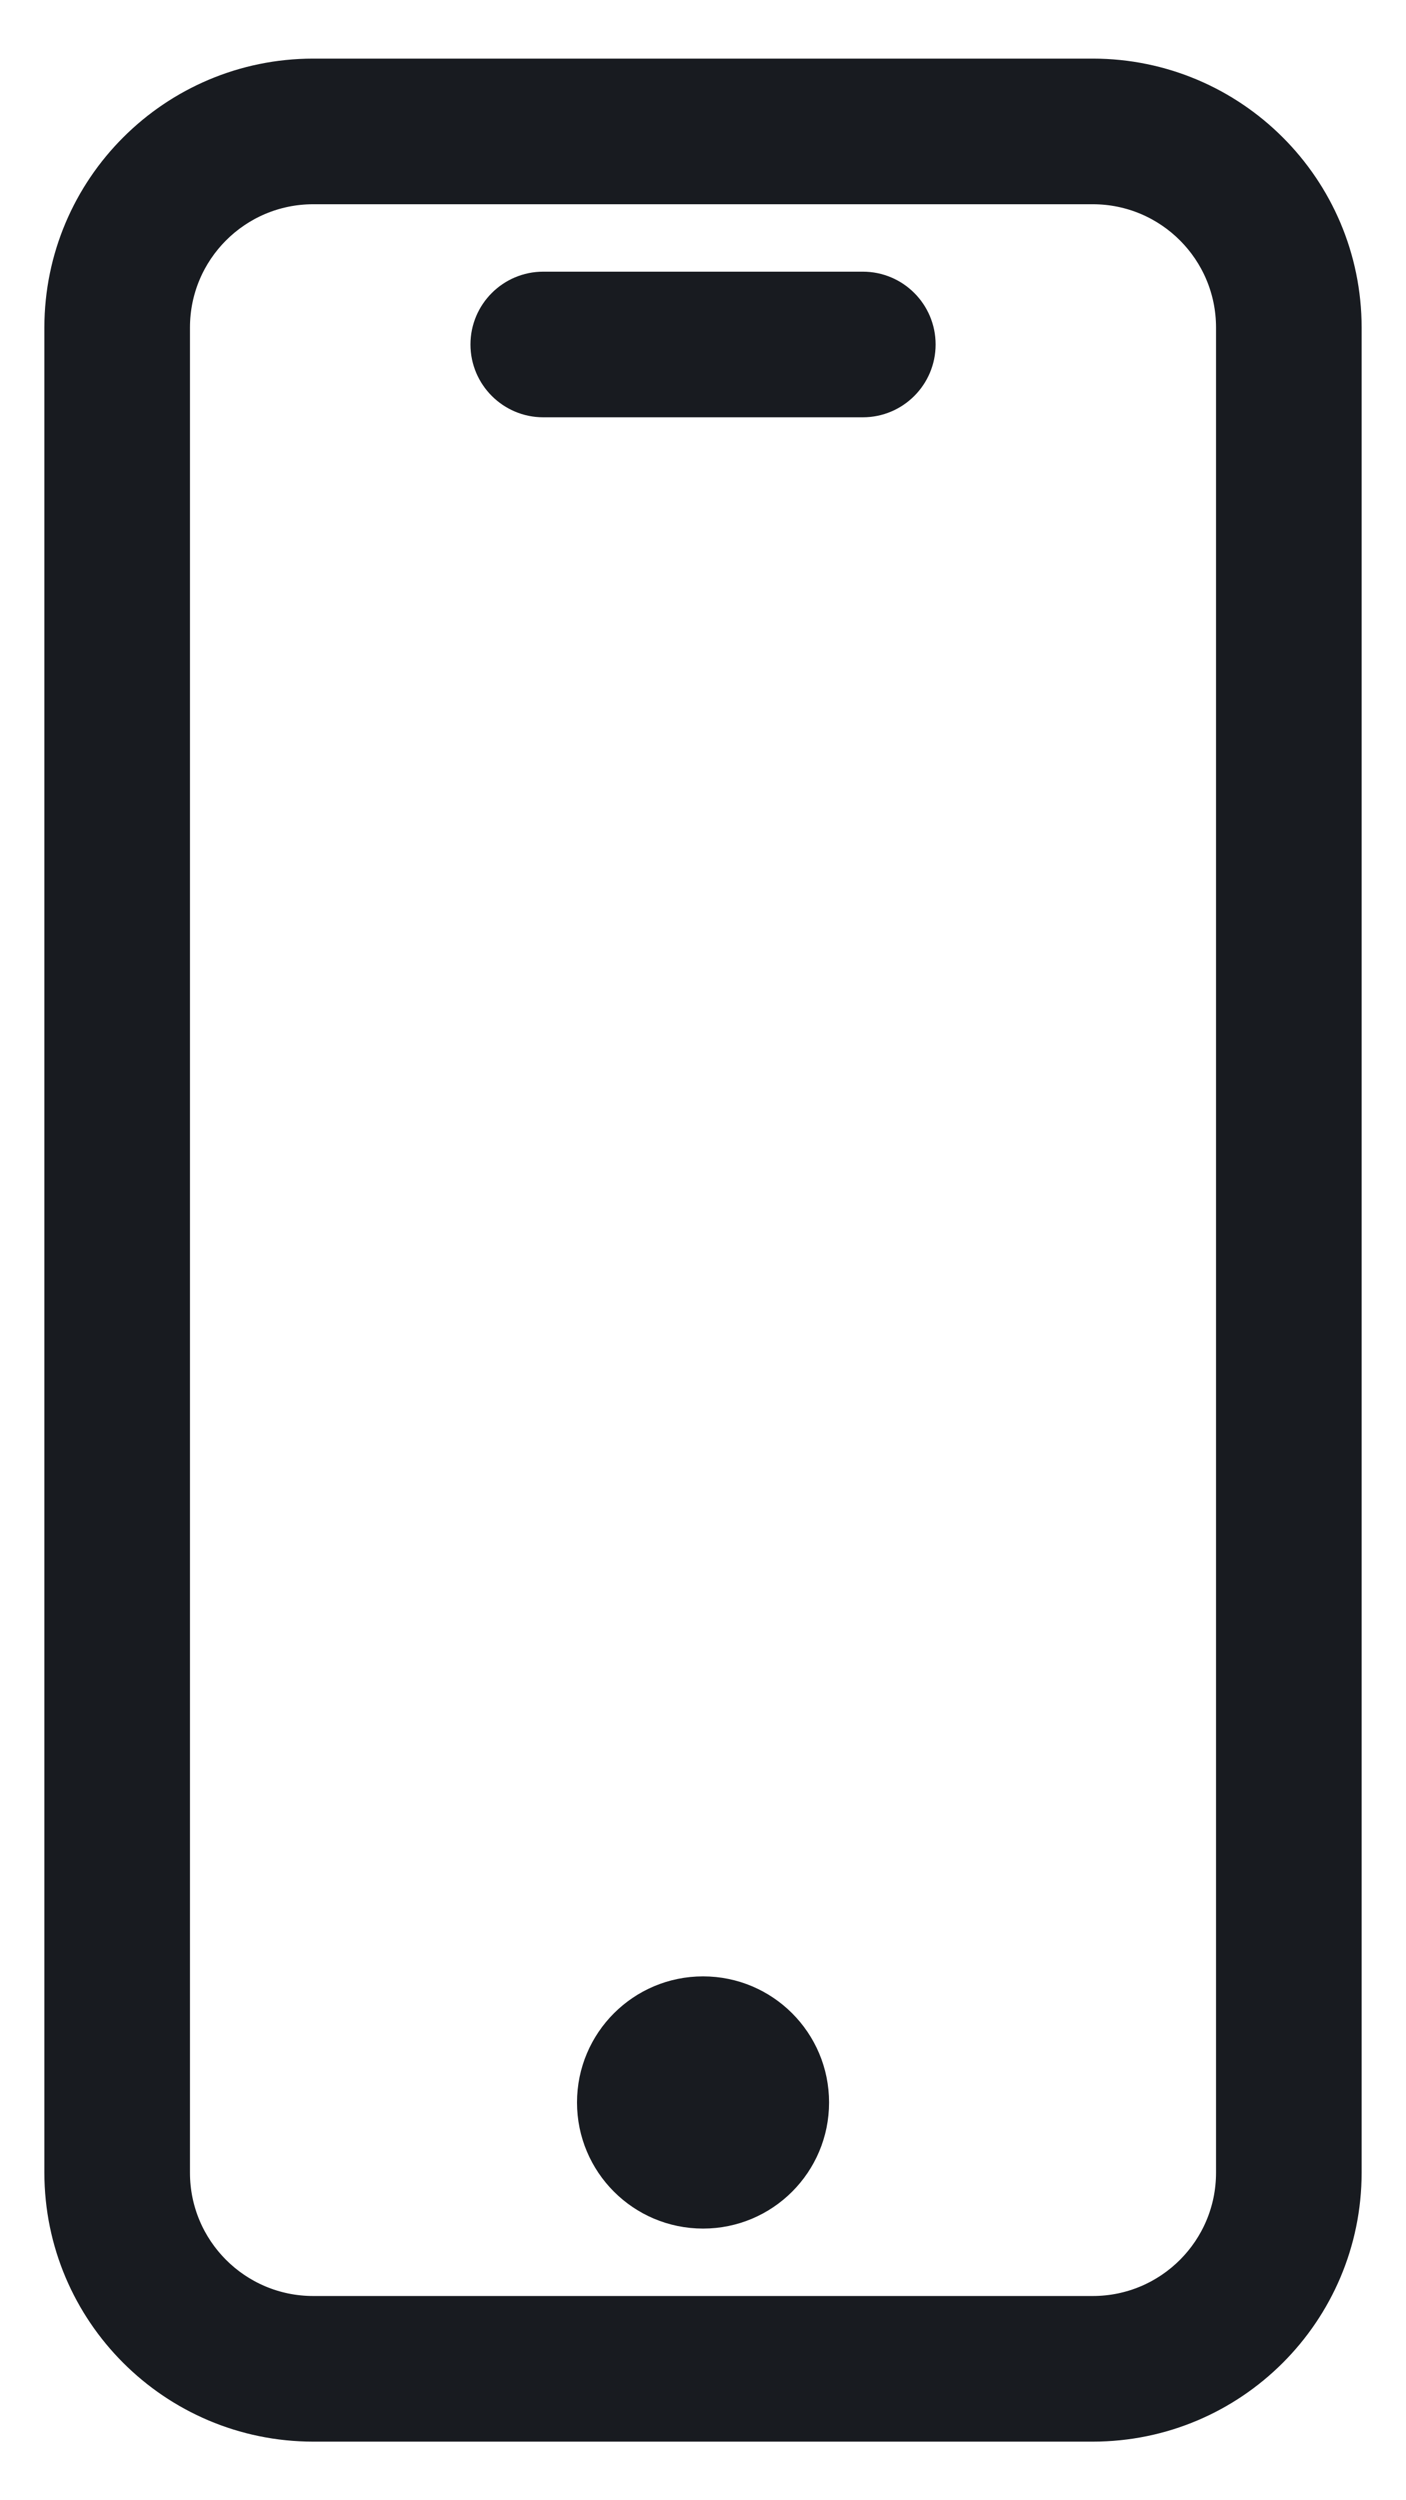 <svg width="18" height="32" viewBox="0 0 18 32" fill="none" xmlns="http://www.w3.org/2000/svg">
<path d="M13.991 1H4.009C2.248 1.002 0.82 2.429 0.818 4.191V27.809C0.82 29.571 2.248 30.998 4.009 31H13.991C15.752 30.998 17.18 29.571 17.182 27.809V4.191C17.18 2.429 15.752 1.002 13.991 1ZM15.818 27.809C15.817 28.818 15 29.635 13.991 29.636H4.009C3 29.635 2.183 28.818 2.182 27.809V4.191C2.183 3.182 3 2.365 4.009 2.364H13.991C15 2.365 15.817 3.182 15.818 4.191V27.809Z" fill="#181B20" stroke="#181B20" stroke-width="0.5"/>
<path d="M11.046 3.727H6.955C6.579 3.727 6.273 4.032 6.273 4.409C6.273 4.785 6.579 5.091 6.955 5.091H11.046C11.423 5.091 11.728 4.785 11.728 4.409C11.728 4.032 11.423 3.727 11.046 3.727ZM10.364 26.909C10.364 27.662 9.754 28.273 9.001 28.273C8.247 28.273 7.637 27.662 7.637 26.909C7.637 26.156 8.247 25.545 9.001 25.545C9.754 25.545 10.364 26.156 10.364 26.909Z" fill="#181B20" stroke="#181B20" stroke-width="0.5"/>
</svg>
